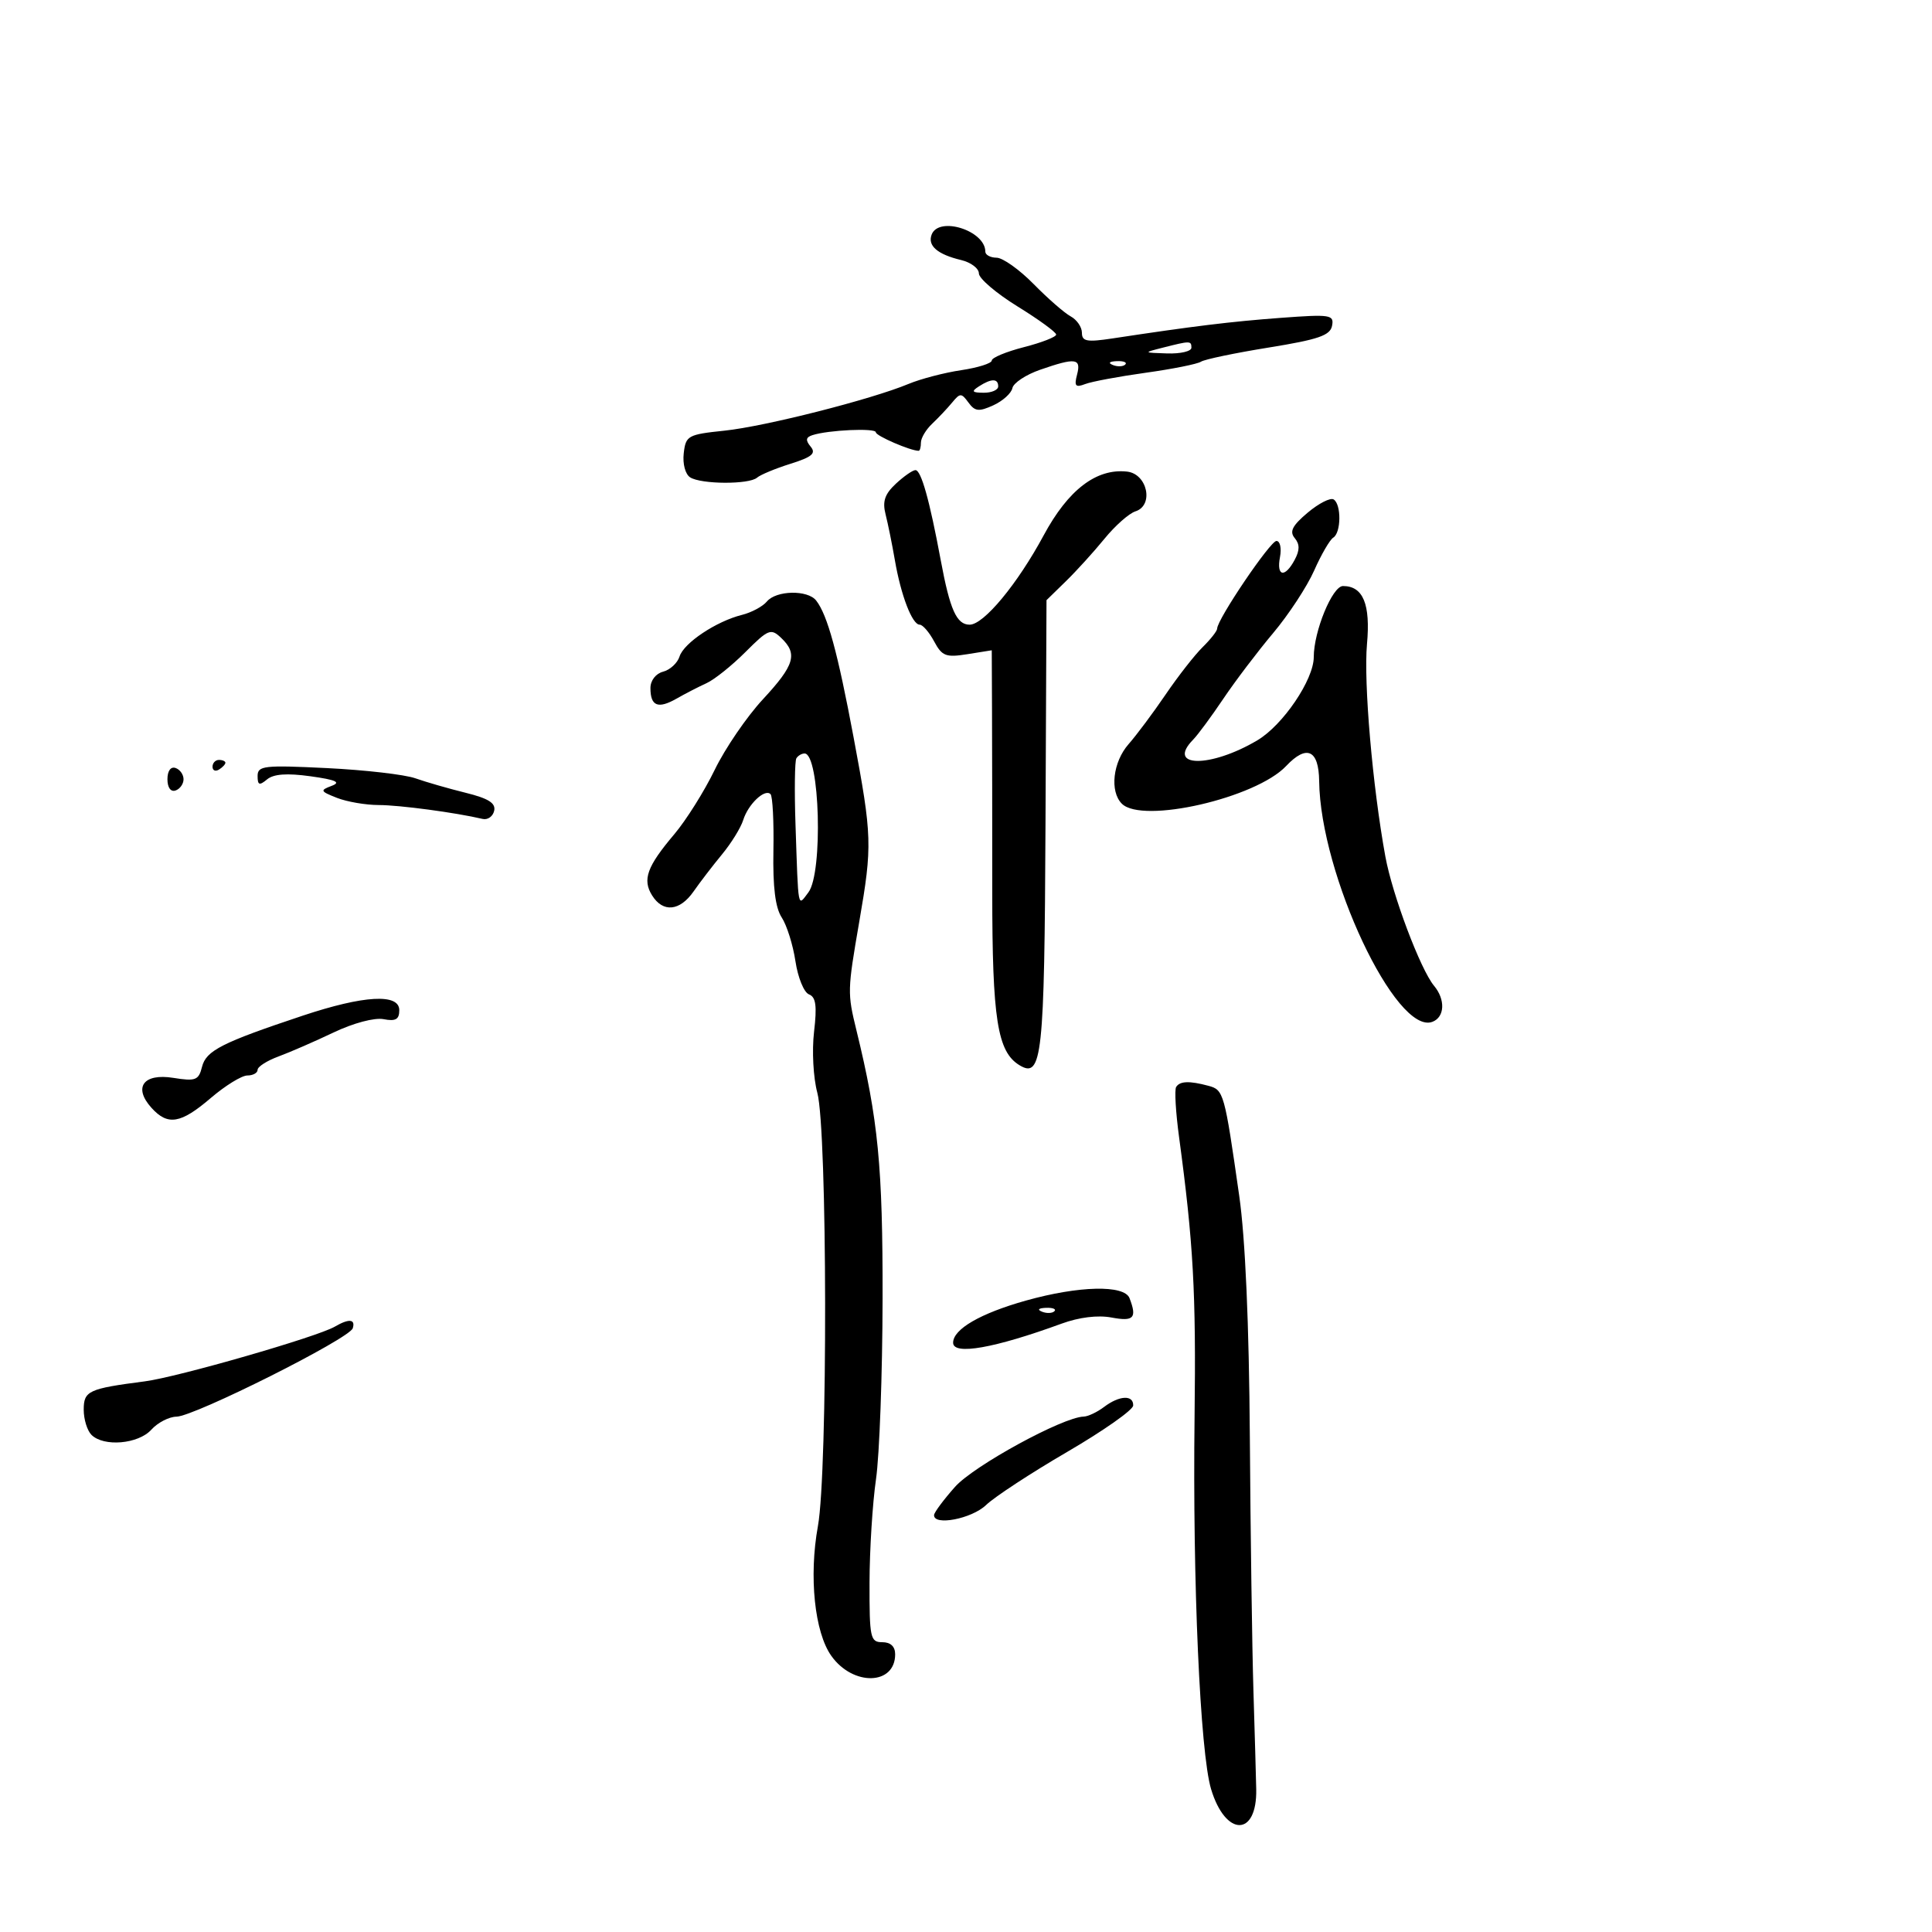 <svg xmlns="http://www.w3.org/2000/svg" width="300" height="300" viewBox="0 0 300 300" version="1.1">
	<path d="M 144.666 36.427 C 144.004 38.154, 145.564 39.501, 149.250 40.381 C 150.762 40.742, 152 41.677, 152 42.458 C 152 43.239, 154.700 45.544, 158 47.581 C 161.300 49.618, 164 51.585, 164 51.953 C 164 52.321, 161.750 53.199, 159 53.903 C 156.250 54.608, 154 55.542, 154 55.979 C 154 56.416, 151.863 57.092, 149.250 57.482 C 146.637 57.871, 142.965 58.830, 141.088 59.612 C 135.289 62.028, 118.808 66.214, 112.500 66.873 C 106.798 67.469, 106.484 67.644, 106.170 70.391 C 105.982 72.034, 106.414 73.647, 107.170 74.126 C 108.887 75.214, 116.314 75.249, 117.550 74.174 C 118.073 73.720, 120.409 72.749, 122.742 72.017 C 126.093 70.965, 126.752 70.406, 125.879 69.354 C 125.056 68.363, 125.122 67.909, 126.137 67.575 C 128.589 66.768, 136 66.431, 136 67.126 C 136 67.678, 141.371 70, 142.649 70 C 142.842 70, 143 69.425, 143 68.722 C 143 68.019, 143.787 66.701, 144.750 65.793 C 145.713 64.884, 147.106 63.407, 147.846 62.510 C 149.090 61.003, 149.282 61.003, 150.386 62.514 C 151.392 63.889, 152.003 63.956, 154.244 62.935 C 155.709 62.267, 157.040 61.066, 157.204 60.264 C 157.367 59.463, 159.300 58.183, 161.500 57.419 C 167.022 55.502, 167.913 55.618, 167.246 58.169 C 166.778 59.955, 167.001 60.214, 168.509 59.635 C 169.515 59.249, 173.743 58.459, 177.904 57.881 C 182.064 57.302, 185.926 56.529, 186.484 56.164 C 187.043 55.799, 191.772 54.810, 196.993 53.968 C 204.724 52.719, 206.551 52.092, 206.841 50.587 C 207.172 48.870, 206.605 48.783, 198.848 49.359 C 191.155 49.930, 185.267 50.650, 172.750 52.551 C 168.761 53.156, 168 53.015, 168 51.671 C 168 50.791, 167.213 49.645, 166.250 49.124 C 165.287 48.604, 162.700 46.346, 160.500 44.106 C 158.300 41.866, 155.713 40.026, 154.750 40.017 C 153.787 40.008, 153 39.582, 153 39.071 C 153 35.809, 145.783 33.518, 144.666 36.427 M 180.500 54 C 177.514 54.760, 177.518 54.764, 181.250 54.882 C 183.313 54.947, 185 54.550, 185 54 C 185 52.898, 184.830 52.898, 180.500 54 M 172.813 56.683 C 173.534 56.972, 174.397 56.936, 174.729 56.604 C 175.061 56.272, 174.471 56.036, 173.417 56.079 C 172.252 56.127, 172.015 56.364, 172.813 56.683 M 152 60 C 150.787 60.784, 150.931 60.972, 152.750 60.985 C 153.988 60.993, 155 60.550, 155 60 C 155 58.747, 153.939 58.747, 152 60 M 139.109 75.113 C 137.381 76.723, 137 77.856, 137.511 79.863 C 137.880 81.314, 138.531 84.525, 138.958 87 C 139.901 92.464, 141.646 97, 142.806 97 C 143.277 97, 144.286 98.167, 145.050 99.593 C 146.278 101.888, 146.872 102.116, 150.219 101.581 L 154 100.976 154.039 110.238 C 154.061 115.332, 154.078 128.050, 154.077 138.500 C 154.075 158.257, 154.870 163.318, 158.303 165.404 C 161.814 167.538, 162.182 164.130, 162.344 128.018 L 162.500 93.194 165.500 90.266 C 167.150 88.656, 169.850 85.683, 171.500 83.659 C 173.150 81.635, 175.314 79.720, 176.308 79.404 C 179.210 78.480, 178.171 73.573, 175 73.228 C 170.240 72.711, 165.872 76.051, 162.065 83.121 C 157.992 90.685, 152.760 97, 150.566 97 C 148.543 97, 147.509 94.696, 146.079 87 C 144.342 77.654, 143.036 73, 142.150 73 C 141.725 73, 140.356 73.951, 139.109 75.113 M 203.056 79.606 C 200.673 81.612, 200.200 82.536, 201.041 83.549 C 201.838 84.510, 201.837 85.437, 201.034 86.936 C 199.511 89.782, 198.177 89.527, 198.755 86.500 C 199.018 85.125, 198.771 84, 198.206 84 C 197.241 84, 189 96.184, 189 97.611 C 189 97.974, 187.988 99.266, 186.750 100.482 C 185.512 101.699, 182.925 105.010, 181 107.840 C 179.075 110.670, 176.488 114.137, 175.250 115.544 C 172.806 118.324, 172.288 122.888, 174.200 124.800 C 177.374 127.974, 195.012 123.927, 199.713 118.946 C 202.905 115.564, 204.780 116.422, 204.839 121.289 C 205.013 135.797, 216.797 160.827, 222.434 158.664 C 224.344 157.931, 224.465 155.215, 222.683 153.079 C 220.571 150.546, 216.211 138.975, 215.118 133 C 213.125 122.108, 211.727 105.944, 212.265 100.010 C 212.827 93.812, 211.664 91, 208.537 91 C 206.890 91, 204 98.026, 204 102.029 C 204 105.542, 199.214 112.603, 195.236 114.959 C 187.923 119.291, 181.003 119.195, 185.298 114.821 C 186.011 114.095, 188.109 111.250, 189.959 108.500 C 191.809 105.750, 195.290 101.161, 197.695 98.301 C 200.100 95.442, 202.965 91.073, 204.062 88.593 C 205.159 86.112, 206.494 83.813, 207.028 83.482 C 208.259 82.722, 208.301 78.304, 207.085 77.552 C 206.581 77.241, 204.768 78.165, 203.056 79.606 M 119.081 93.402 C 118.442 94.173, 116.699 95.108, 115.209 95.480 C 111.222 96.475, 106.188 99.831, 105.519 101.942 C 105.197 102.955, 104.049 104.016, 102.967 104.298 C 101.824 104.597, 101 105.665, 101 106.847 C 101 109.650, 102.179 110.125, 105.056 108.482 C 106.400 107.714, 108.495 106.635, 109.710 106.083 C 110.926 105.531, 113.644 103.356, 115.750 101.250 C 119.307 97.693, 119.701 97.536, 121.290 99.044 C 123.910 101.531, 123.393 103.271, 118.454 108.598 C 115.953 111.294, 112.591 116.217, 110.982 119.537 C 109.373 122.857, 106.548 127.357, 104.705 129.537 C 100.461 134.554, 99.724 136.585, 101.257 139.040 C 102.946 141.745, 105.564 141.492, 107.703 138.417 C 108.691 136.997, 110.677 134.409, 112.115 132.667 C 113.553 130.925, 115.033 128.528, 115.404 127.340 C 116.173 124.874, 118.755 122.422, 119.646 123.313 C 119.975 123.641, 120.177 127.591, 120.095 132.090 C 119.992 137.741, 120.392 140.949, 121.387 142.468 C 122.179 143.677, 123.138 146.736, 123.517 149.266 C 123.897 151.796, 124.841 154.109, 125.615 154.406 C 126.695 154.820, 126.879 156.180, 126.405 160.223 C 126.061 163.152, 126.287 167.361, 126.913 169.682 C 128.477 175.483, 128.549 228.475, 127.004 236.983 C 125.586 244.796, 126.484 253.467, 129.091 257.127 C 132.460 261.860, 139 261.695, 139 256.878 C 139 255.667, 138.290 255, 137 255 C 135.143 255, 135.001 254.340, 135.020 245.750 C 135.031 240.662, 135.483 233.435, 136.025 229.688 C 136.566 225.942, 137.026 213.342, 137.047 201.688 C 137.083 181.155, 136.370 173.822, 132.991 160 C 131.569 154.183, 131.578 153.829, 133.431 143.091 C 135.470 131.273, 135.427 129.884, 132.546 114.500 C 130.070 101.281, 128.488 95.495, 126.732 93.250 C 125.415 91.565, 120.525 91.662, 119.081 93.402 M 123.660 117.750 C 123.409 118.162, 123.347 122.775, 123.524 128 C 123.983 141.568, 123.837 140.800, 125.532 138.559 C 127.820 135.534, 127.306 117, 124.934 117 C 124.485 117, 123.912 117.338, 123.660 117.750 M 33 119.059 C 33 119.641, 33.450 119.840, 34 119.500 C 34.550 119.160, 35 118.684, 35 118.441 C 35 118.198, 34.550 118, 34 118 C 33.450 118, 33 118.477, 33 119.059 M 26 121 C 26 122.289, 26.506 122.998, 27.250 122.750 C 27.938 122.521, 28.500 121.733, 28.500 121 C 28.500 120.267, 27.938 119.479, 27.250 119.250 C 26.506 119.002, 26 119.711, 26 121 M 40 120.494 C 40 121.921, 40.272 122.019, 41.470 121.025 C 42.489 120.180, 44.565 120.031, 48.220 120.540 C 52.176 121.092, 52.998 121.465, 51.500 122.028 C 49.656 122.721, 49.720 122.867, 52.315 123.890 C 53.863 124.500, 56.788 125.003, 58.815 125.006 C 62.043 125.011, 70.728 126.172, 74.941 127.162 C 75.733 127.348, 76.541 126.777, 76.736 125.893 C 76.999 124.703, 75.845 123.978, 72.296 123.101 C 69.658 122.449, 66.150 121.438, 64.500 120.855 C 62.850 120.272, 56.663 119.559, 50.750 119.269 C 40.976 118.791, 40 118.902, 40 120.494 M 47 157.714 C 34.446 161.898, 32.003 163.139, 31.371 165.656 C 30.847 167.746, 30.382 167.925, 26.910 167.370 C 22.259 166.626, 20.650 168.851, 23.534 172.037 C 26.059 174.827, 28.066 174.492, 32.729 170.500 C 34.978 168.575, 37.534 167, 38.409 167 C 39.284 167, 40 166.605, 40 166.121 C 40 165.638, 41.462 164.704, 43.250 164.045 C 45.038 163.386, 48.889 161.709, 51.808 160.318 C 54.873 158.858, 58.148 157.986, 59.558 158.256 C 61.440 158.616, 62 158.296, 62 156.861 C 62 154.235, 56.500 154.548, 47 157.714 M 182.630 168.790 C 182.361 169.224, 182.565 172.712, 183.082 176.540 C 185.309 193.031, 185.732 200.653, 185.492 220 C 185.175 245.620, 186.351 272.151, 188.055 277.809 C 190.297 285.257, 195.216 285.263, 195.066 277.818 C 195.029 275.993, 194.834 269.100, 194.631 262.500 C 194.429 255.900, 194.178 238.214, 194.075 223.197 C 193.954 205.585, 193.369 192.275, 192.428 185.697 C 190.133 169.654, 190.017 169.239, 187.650 168.604 C 184.680 167.807, 183.203 167.862, 182.630 168.790 M 159.317 201.950 C 152.251 203.930, 148 206.389, 148 208.498 C 148 210.481, 154.393 209.356, 164.844 205.534 C 167.559 204.541, 170.466 204.184, 172.594 204.584 C 176.053 205.233, 176.578 204.670, 175.393 201.582 C 174.588 199.483, 167.546 199.644, 159.317 201.950 M 161.813 203.683 C 162.534 203.972, 163.397 203.936, 163.729 203.604 C 164.061 203.272, 163.471 203.036, 162.417 203.079 C 161.252 203.127, 161.015 203.364, 161.813 203.683 M 52 205.995 C 49.280 207.586, 27.599 213.832, 22.500 214.494 C 13.719 215.635, 13 215.968, 13 218.908 C 13 220.389, 13.540 222.140, 14.200 222.800 C 16.102 224.702, 21.473 224.240, 23.500 222 C 24.495 220.900, 26.253 219.991, 27.405 219.979 C 30.168 219.951, 54.275 207.860, 54.777 206.250 C 55.223 204.819, 54.175 204.723, 52 205.995 M 171.441 218.468 C 170.374 219.276, 168.947 219.951, 168.272 219.968 C 165.024 220.052, 151.201 227.604, 148.292 230.883 C 146.527 232.872, 145.065 234.838, 145.042 235.250 C 144.946 236.981, 150.893 235.840, 153.114 233.702 C 154.426 232.438, 160.095 228.725, 165.711 225.452 C 171.327 222.178, 175.940 218.938, 175.961 218.250 C 176.014 216.565, 173.817 216.671, 171.441 218.468" stroke="none" fill="black" fill-rule="evenodd"/>
</svg>